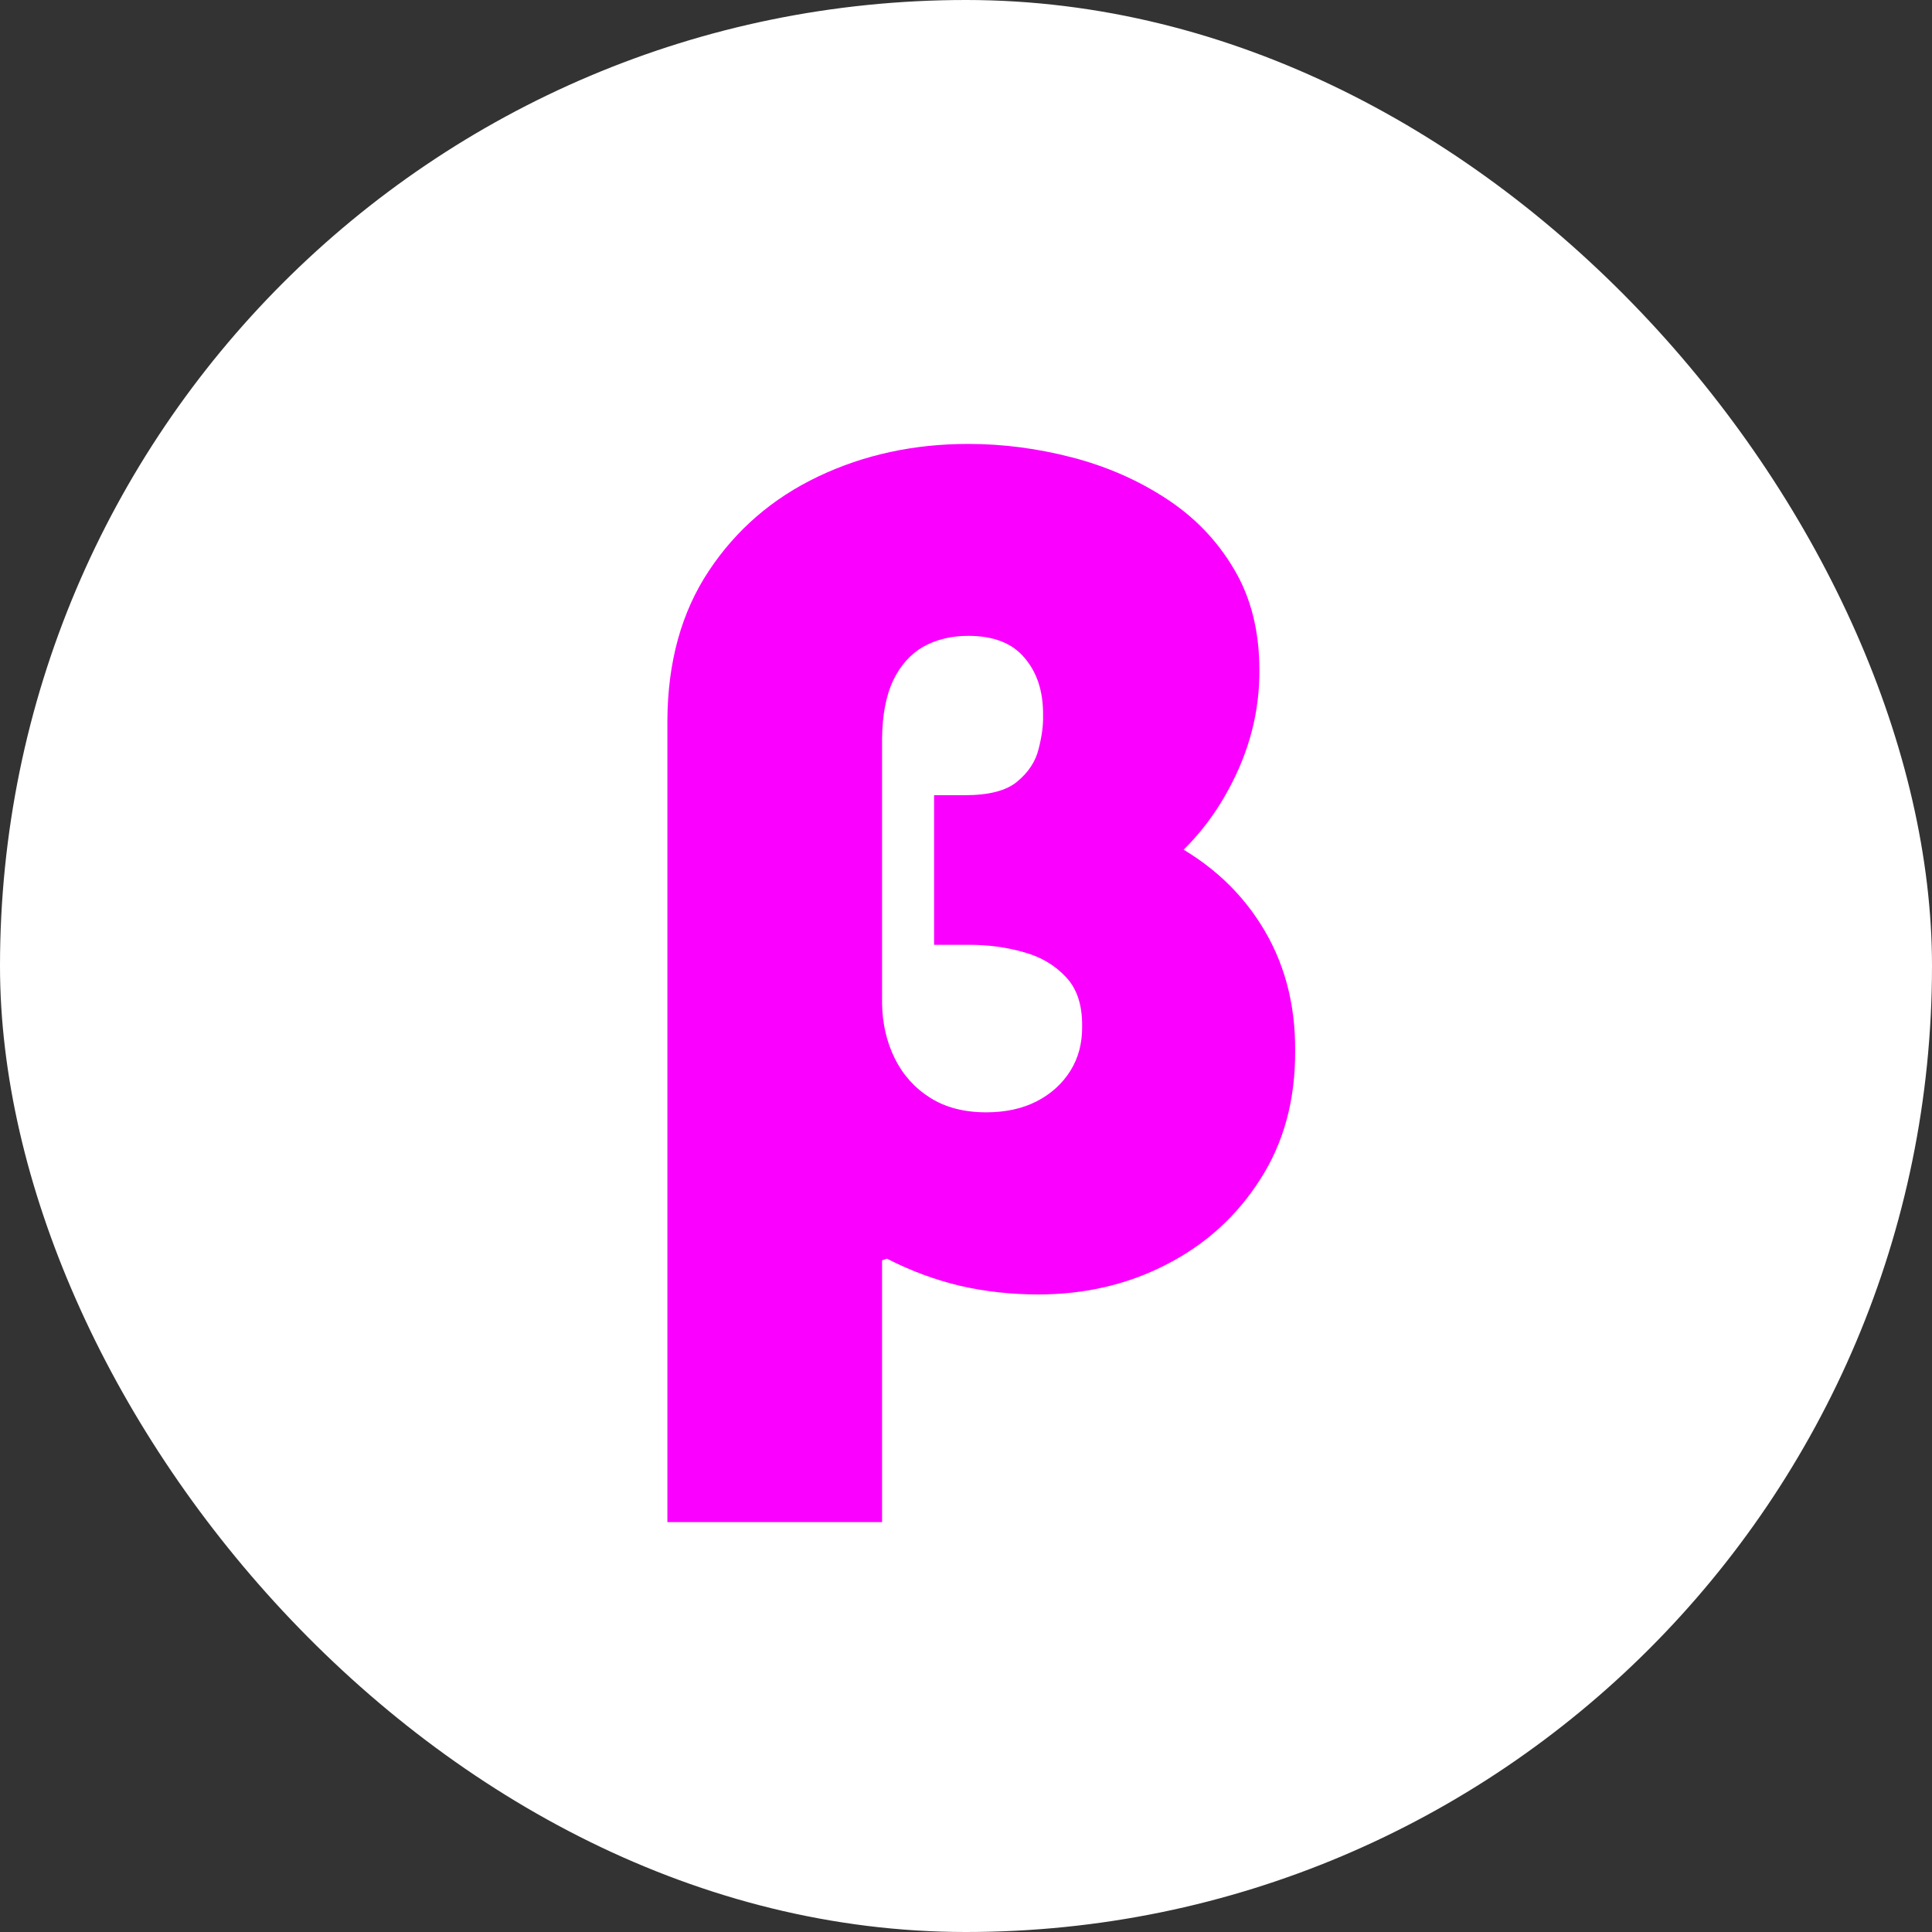 <svg width="27" height="27" viewBox="0 0 27 27" fill="none" xmlns="http://www.w3.org/2000/svg">
<rect x="0" y="0" width="27" height="27" fill="#333333" stroke="none"/>
<rect width="27" height="27" rx="13.5" fill="white"/>
<path d="M13.054 11.272H14.123C14.937 11.272 15.642 11.418 16.236 11.71C16.831 11.998 17.291 12.399 17.617 12.914C17.943 13.426 18.104 14.015 18.1 14.681C18.104 15.371 17.941 15.971 17.611 16.483C17.285 16.994 16.85 17.39 16.304 17.67C15.763 17.95 15.164 18.09 14.509 18.09C14.138 18.09 13.776 18.051 13.424 17.971C13.072 17.888 12.729 17.761 12.395 17.59L12.327 17.613V14.022C12.331 14.303 12.39 14.558 12.503 14.789C12.617 15.02 12.782 15.204 12.998 15.341C13.213 15.477 13.475 15.545 13.782 15.545C14.051 15.545 14.286 15.494 14.486 15.392C14.687 15.289 14.844 15.147 14.958 14.966C15.072 14.784 15.126 14.575 15.123 14.341C15.126 14.045 15.051 13.816 14.895 13.653C14.74 13.486 14.543 13.371 14.304 13.306C14.066 13.238 13.816 13.204 13.554 13.204H13.054V11.272ZM13.532 6.204C14.017 6.204 14.499 6.267 14.981 6.392C15.462 6.517 15.899 6.708 16.293 6.965C16.691 7.223 17.007 7.551 17.242 7.948C17.481 8.346 17.6 8.818 17.6 9.363C17.604 9.947 17.458 10.507 17.162 11.045C16.871 11.583 16.458 12.024 15.924 12.369C15.393 12.714 14.77 12.886 14.054 12.886H13.054V11.113H13.486C13.823 11.113 14.068 11.049 14.219 10.92C14.374 10.791 14.473 10.64 14.515 10.466C14.56 10.291 14.581 10.136 14.577 10C14.581 9.67 14.496 9.403 14.322 9.198C14.151 8.99 13.888 8.886 13.532 8.886C13.293 8.886 13.083 8.937 12.901 9.039C12.723 9.142 12.583 9.299 12.481 9.511C12.382 9.723 12.331 9.992 12.327 10.318V21.272H9.327V10.068C9.331 9.25 9.524 8.553 9.907 7.977C10.289 7.401 10.799 6.962 11.435 6.659C12.072 6.356 12.77 6.204 13.532 6.204Z" fill="#FA00FF"/>
</svg>
